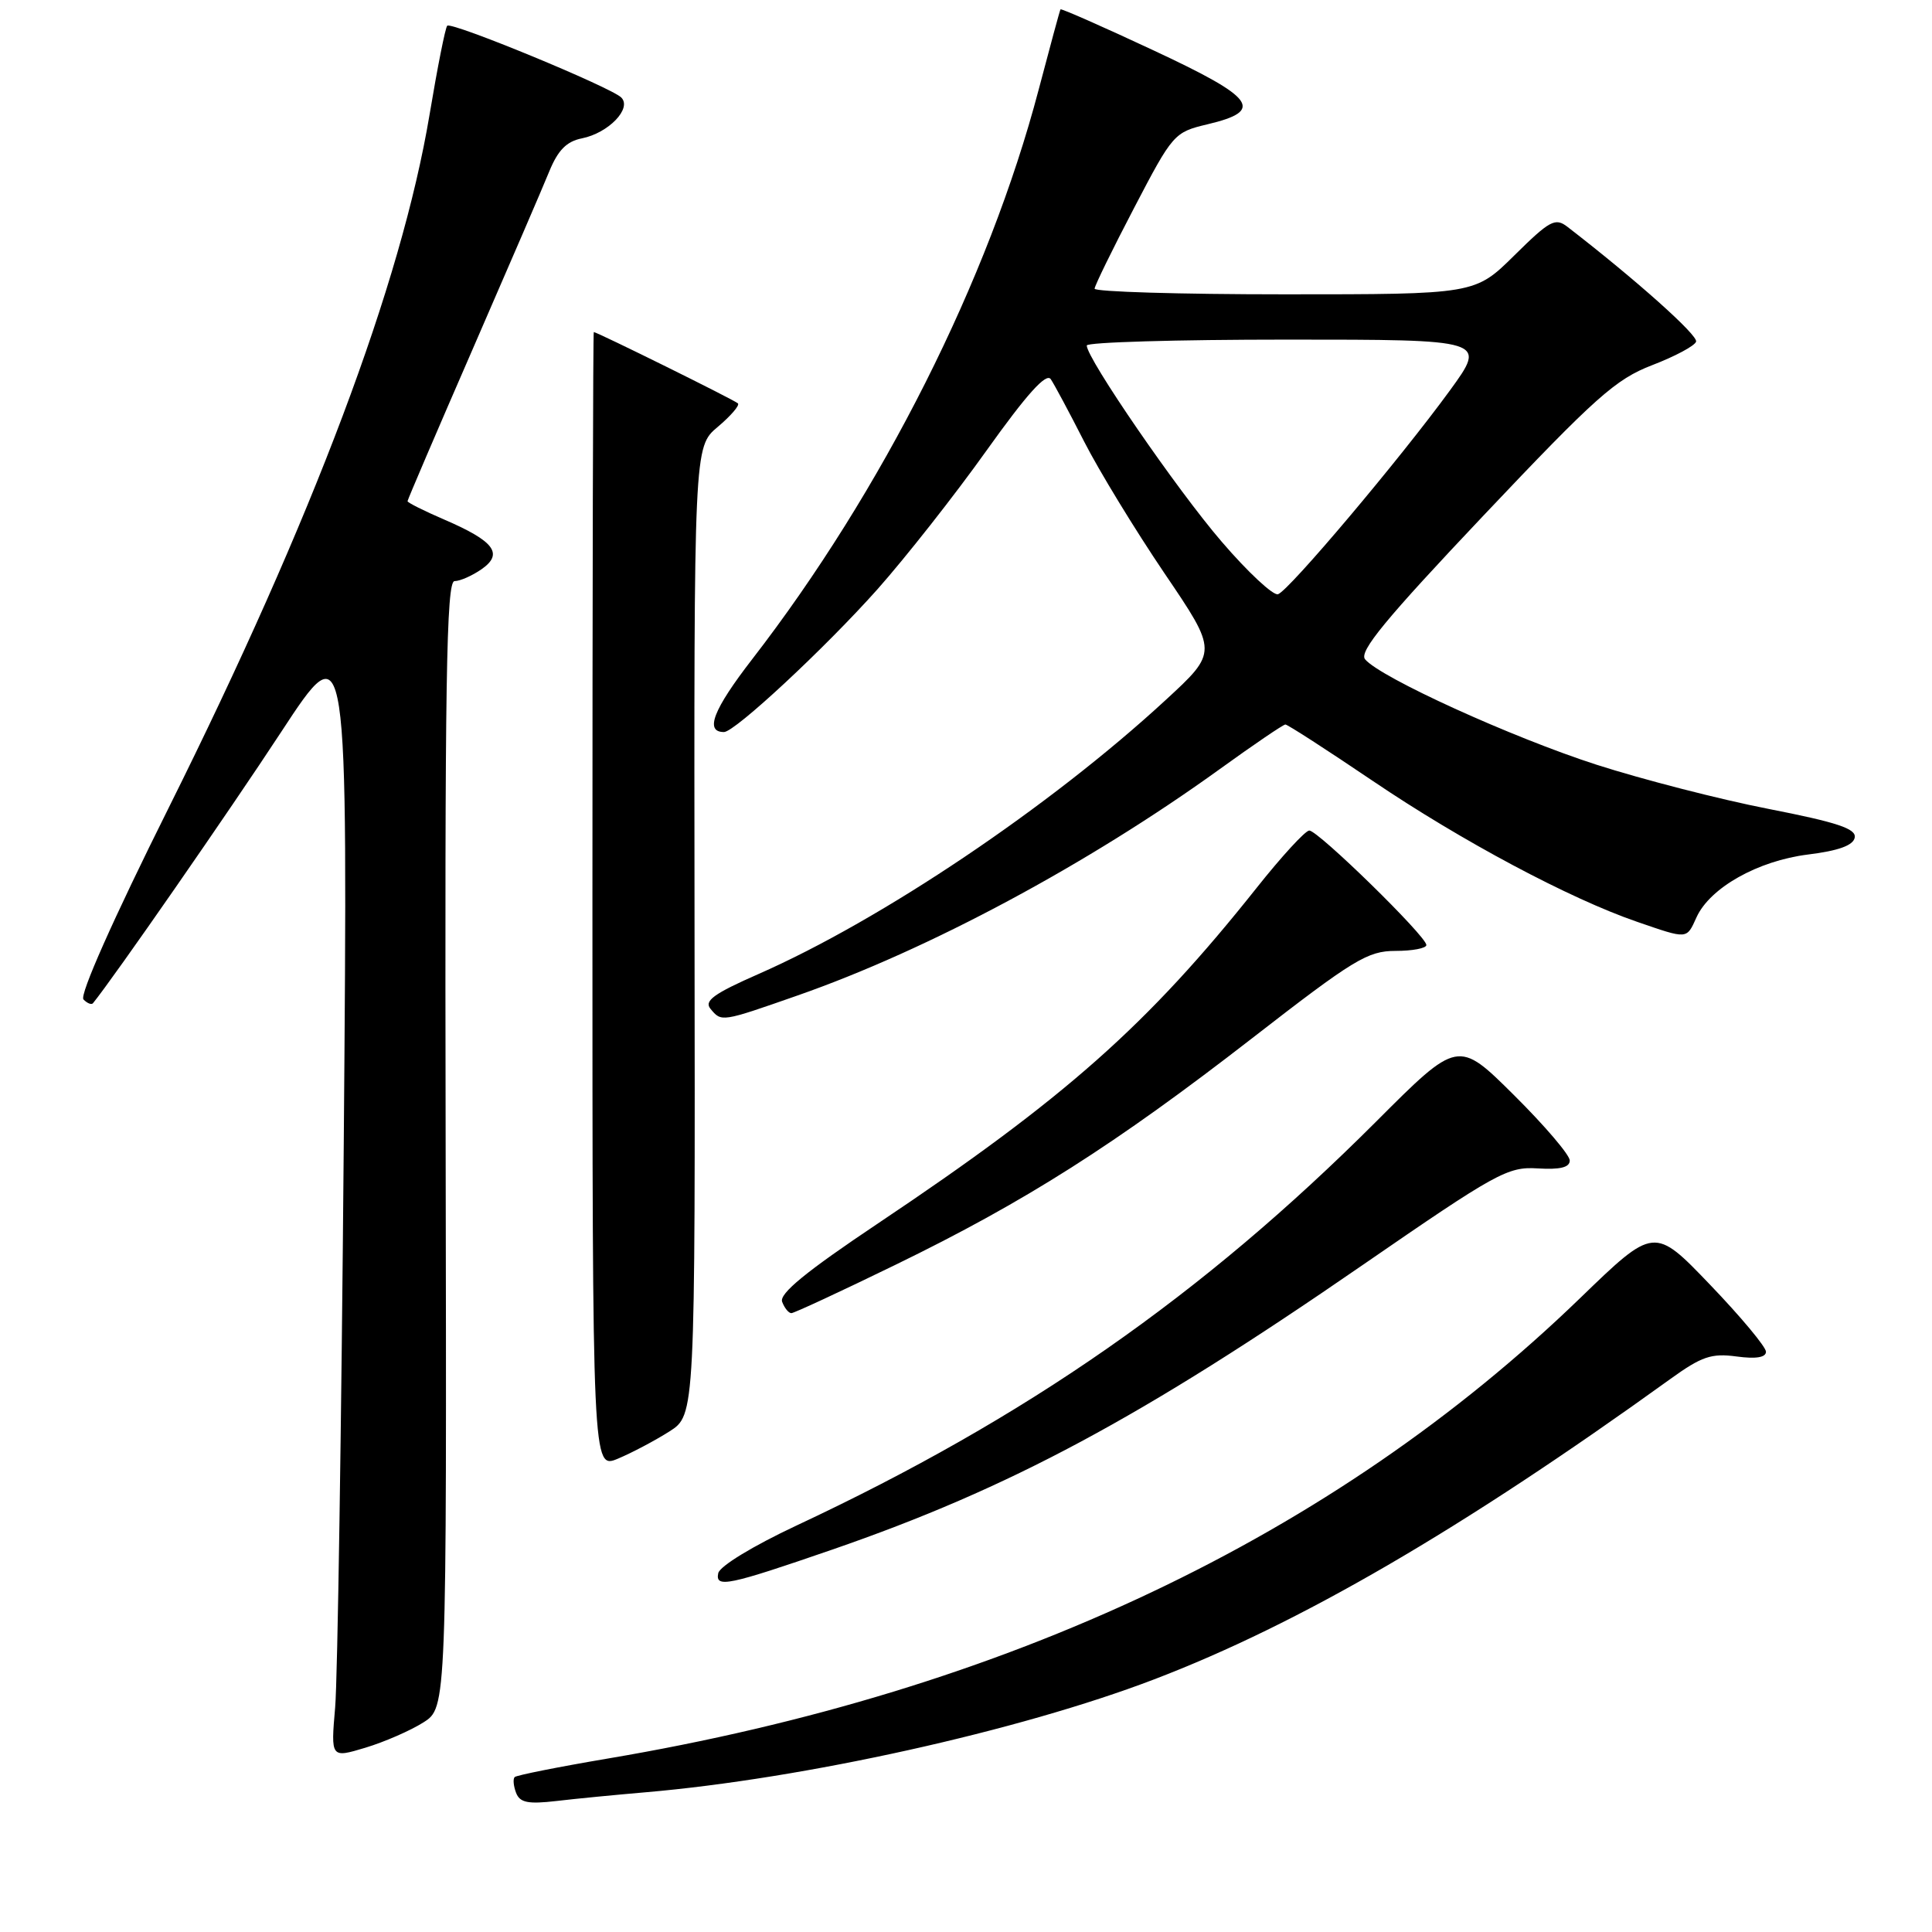 <?xml version="1.0" encoding="UTF-8" standalone="no"?>
<!DOCTYPE svg PUBLIC "-//W3C//DTD SVG 1.1//EN" "http://www.w3.org/Graphics/SVG/1.1/DTD/svg11.dtd" >
<svg xmlns="http://www.w3.org/2000/svg" xmlns:xlink="http://www.w3.org/1999/xlink" version="1.1" viewBox="0 0 256 256">
 <g >
 <path fill="currentColor"
d=" M 85.50 237.49 C 106.49 235.69 135.04 229.36 152.89 222.54 C 172.14 215.19 193.65 202.68 221.35 182.71 C 225.47 179.74 226.77 179.29 230.10 179.74 C 232.68 180.09 234.00 179.87 234.00 179.11 C 234.00 178.48 230.67 174.48 226.60 170.24 C 219.19 162.51 219.19 162.51 209.35 172.03 C 176.71 203.58 133.42 224.08 80.57 233.01 C 74.01 234.12 68.44 235.23 68.20 235.47 C 67.95 235.71 68.04 236.65 68.38 237.55 C 68.88 238.86 69.95 239.08 73.75 238.64 C 76.36 238.33 81.65 237.82 85.50 237.49 Z  M 56.10 228.23 C 59.19 226.27 59.19 226.27 59.05 151.64 C 58.93 90.30 59.14 77.00 60.23 77.00 C 60.96 77.00 62.58 76.28 63.83 75.41 C 66.75 73.36 65.49 71.70 58.85 68.84 C 56.18 67.69 54.00 66.60 54.00 66.41 C 54.00 66.23 57.88 57.17 62.62 46.29 C 67.36 35.40 71.94 24.79 72.79 22.69 C 73.94 19.89 75.08 18.73 77.12 18.33 C 80.63 17.62 83.77 14.37 82.32 12.92 C 80.96 11.56 59.82 2.84 59.26 3.41 C 59.01 3.65 57.96 8.95 56.92 15.18 C 53.18 37.56 41.47 68.66 22.37 107.00 C 14.99 121.79 10.51 131.87 11.06 132.43 C 11.56 132.95 12.13 133.17 12.32 132.93 C 14.97 129.69 30.44 107.40 37.25 97.00 C 46.10 83.50 46.10 83.50 45.55 151.50 C 45.24 188.90 44.73 222.53 44.41 226.23 C 43.83 232.96 43.83 232.96 48.42 231.58 C 50.94 230.82 54.40 229.31 56.10 228.23 Z  M 110.31 205.32 C 133.80 197.20 151.24 187.85 180.50 167.66 C 198.30 155.39 199.77 154.57 203.75 154.82 C 206.73 155.00 208.00 154.69 208.00 153.77 C 208.00 153.04 204.67 149.14 200.60 145.10 C 193.20 137.75 193.20 137.75 182.33 148.63 C 159.30 171.65 136.01 187.88 105.50 202.16 C 99.75 204.86 95.36 207.53 95.17 208.46 C 94.76 210.45 96.48 210.09 110.31 205.32 Z  M 88.69 189.68 C 92.12 187.50 92.12 187.50 92.03 123.36 C 91.95 59.22 91.95 59.22 95.10 56.57 C 96.83 55.11 98.04 53.71 97.78 53.45 C 97.36 53.02 79.11 44.00 78.68 44.00 C 78.58 44.00 78.50 77.91 78.50 119.34 C 78.50 194.69 78.50 194.69 81.88 193.28 C 83.74 192.50 86.80 190.88 88.69 189.68 Z  M 118.66 167.59 C 135.86 159.22 147.74 151.67 165.94 137.55 C 179.37 127.13 181.22 126.00 184.91 126.00 C 187.16 126.00 189.00 125.65 189.00 125.22 C 189.00 124.06 174.60 109.99 173.48 110.05 C 172.94 110.08 169.80 113.50 166.50 117.66 C 152.05 135.84 141.16 145.50 116.35 162.10 C 106.79 168.50 103.22 171.42 103.64 172.50 C 103.95 173.32 104.50 174.00 104.86 174.00 C 105.21 174.00 111.42 171.12 118.66 167.59 Z  M 105.67 131.91 C 123.02 125.85 144.20 114.49 161.64 101.90 C 166.14 98.65 170.04 96.00 170.32 96.00 C 170.61 96.00 175.83 99.37 181.92 103.49 C 193.69 111.45 207.99 119.07 216.91 122.14 C 223.68 124.47 223.46 124.49 224.80 121.54 C 226.58 117.63 232.92 114.06 239.56 113.23 C 243.62 112.73 245.56 112.02 245.76 110.99 C 245.99 109.81 243.47 108.97 234.32 107.18 C 227.87 105.92 217.62 103.28 211.55 101.33 C 200.35 97.72 182.88 89.77 180.88 87.36 C 180.04 86.34 183.59 82.03 196.61 68.27 C 211.42 52.62 214.08 50.25 218.91 48.39 C 221.93 47.23 224.56 45.83 224.74 45.27 C 225.02 44.43 216.75 37.05 207.70 30.06 C 206.08 28.81 205.37 29.19 200.67 33.83 C 195.44 39.00 195.44 39.00 170.22 39.00 C 156.35 39.00 145.02 38.66 145.04 38.25 C 145.06 37.84 147.42 33.01 150.29 27.52 C 155.40 17.73 155.58 17.52 160.00 16.47 C 167.59 14.67 166.37 12.99 152.88 6.69 C 146.17 3.55 140.61 1.10 140.52 1.24 C 140.43 1.38 139.13 6.18 137.62 11.91 C 131.00 37.05 116.91 65.06 99.66 87.36 C 94.49 94.05 93.35 97.00 95.93 97.00 C 97.37 97.00 109.29 85.91 116.26 78.09 C 119.97 73.91 126.47 65.66 130.69 59.74 C 136.05 52.23 138.63 49.36 139.23 50.24 C 139.70 50.93 141.69 54.65 143.65 58.50 C 145.61 62.35 150.40 70.20 154.29 75.95 C 161.37 86.39 161.37 86.39 154.43 92.78 C 139.14 106.88 116.82 121.89 100.51 129.06 C 94.59 131.66 93.27 132.62 94.14 133.67 C 95.61 135.44 95.55 135.45 105.67 131.91 Z  M 161.90 71.80 C 156.00 64.96 144.00 47.50 144.00 45.78 C 144.00 45.35 155.93 45.00 170.51 45.00 C 197.02 45.00 197.02 45.00 192.11 51.75 C 185.47 60.86 170.78 78.28 169.34 78.74 C 168.71 78.94 165.35 75.82 161.90 71.80 Z "/>
</g>
</svg>
